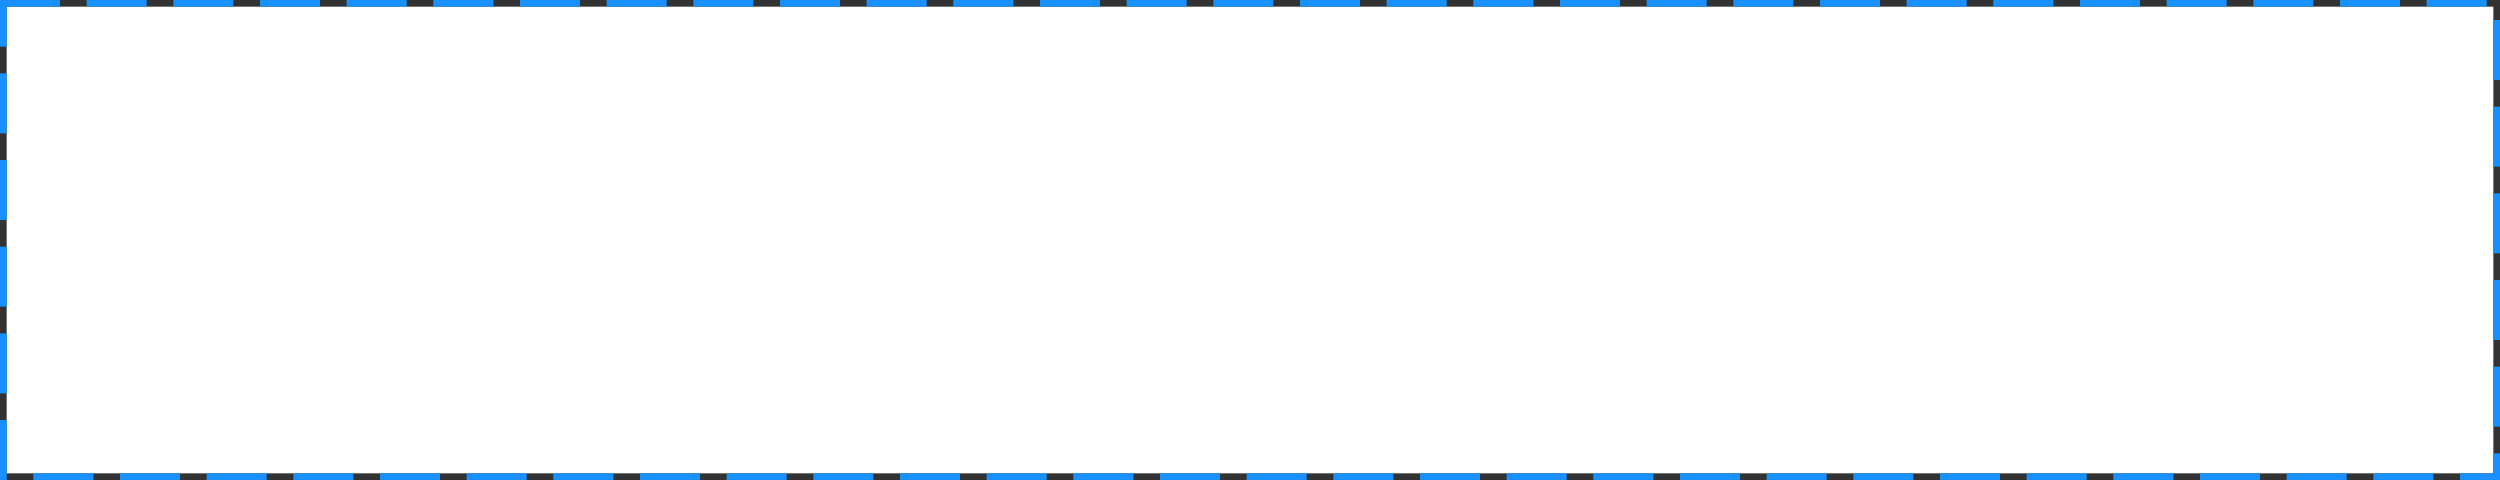 ﻿<?xml version="1.0" encoding="utf-8"?>
<svg version="1.1" xmlns:xlink="http://www.w3.org/1999/xlink" width="375px" height="72px" xmlns="http://www.w3.org/2000/svg">
  <rect width="100%" height="100%" fill="#333333" stroke="none"/>
  <g transform="matrix(1 0 0 1 -804 -69 )">
    <path d="M 805 70  L 1178 70  L 1178 140  L 805 140  L 805 70  Z " fill-rule="nonzero" fill="#ffffff" stroke="none" />
    <path d="M 804.5 69.5  L 1178.5 69.5  L 1178.5 140.5  L 804.5 140.5  L 804.5 69.5  Z " stroke-width="1" stroke-dasharray="9,4" stroke="#1890ff" fill="none" stroke-dashoffset="0.5" />
  </g>
</svg>